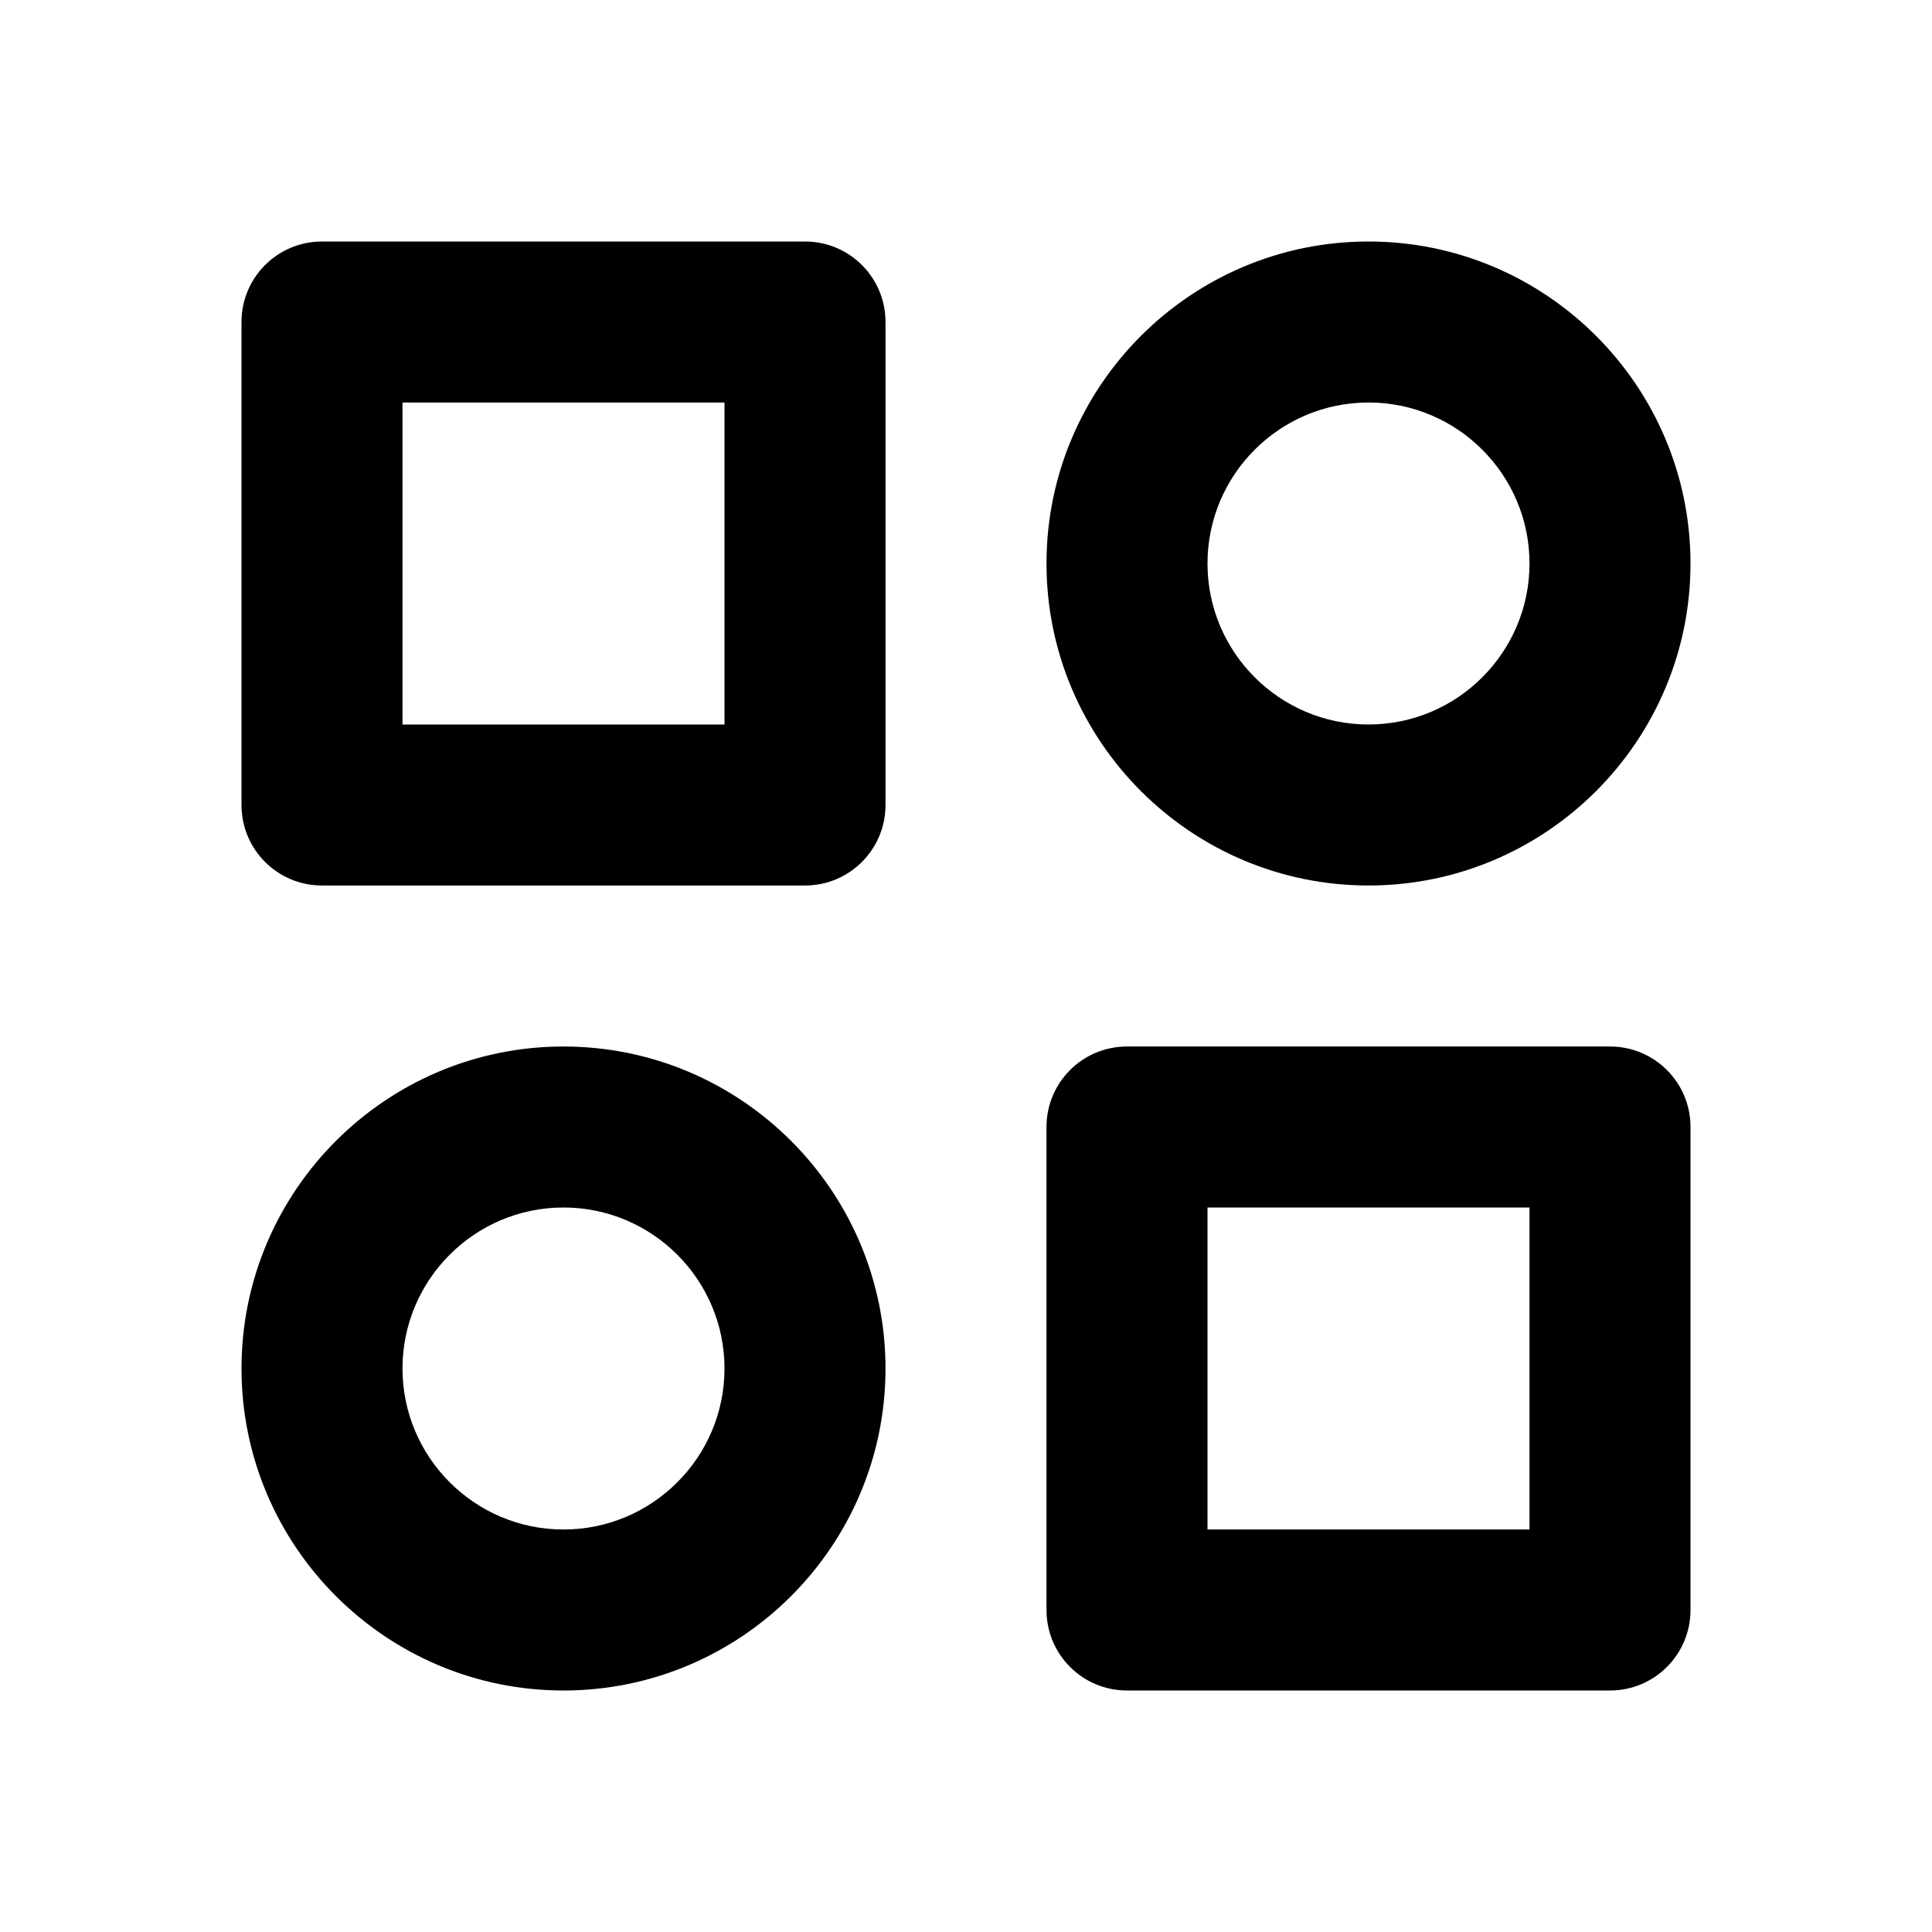 <svg width="755" height="755" viewBox="0 0 755 755" fill="none" xmlns="http://www.w3.org/2000/svg">
<path d="M314.583 94.375H125.833C108.437 94.375 94.375 108.437 94.375 125.833V314.583C94.375 331.98 108.437 346.042 125.833 346.042H314.583C331.98 346.042 346.042 331.98 346.042 314.583V125.833C346.042 108.437 331.98 94.375 314.583 94.375ZM283.125 283.125H157.292V157.292H283.125V283.125ZM629.167 408.958H440.417C423.02 408.958 408.958 423.02 408.958 440.417V629.167C408.958 646.563 423.02 660.625 440.417 660.625H629.167C646.563 660.625 660.625 646.563 660.625 629.167V440.417C660.625 423.02 646.563 408.958 629.167 408.958ZM597.708 597.708H471.875V471.875H597.708V597.708ZM534.792 94.375C465.395 94.375 408.958 150.811 408.958 220.208C408.958 289.605 465.395 346.042 534.792 346.042C604.189 346.042 660.625 289.605 660.625 220.208C660.625 150.811 604.189 94.375 534.792 94.375ZM534.792 283.125C500.093 283.125 471.875 254.907 471.875 220.208C471.875 185.51 500.093 157.292 534.792 157.292C569.49 157.292 597.708 185.51 597.708 220.208C597.708 254.907 569.49 283.125 534.792 283.125ZM220.208 408.958C150.811 408.958 94.375 465.395 94.375 534.792C94.375 604.189 150.811 660.625 220.208 660.625C289.605 660.625 346.042 604.189 346.042 534.792C346.042 465.395 289.605 408.958 220.208 408.958ZM220.208 597.708C185.51 597.708 157.292 569.49 157.292 534.792C157.292 500.093 185.51 471.875 220.208 471.875C254.907 471.875 283.125 500.093 283.125 534.792C283.125 569.49 254.907 597.708 220.208 597.708Z" fill="black"/>
</svg>
